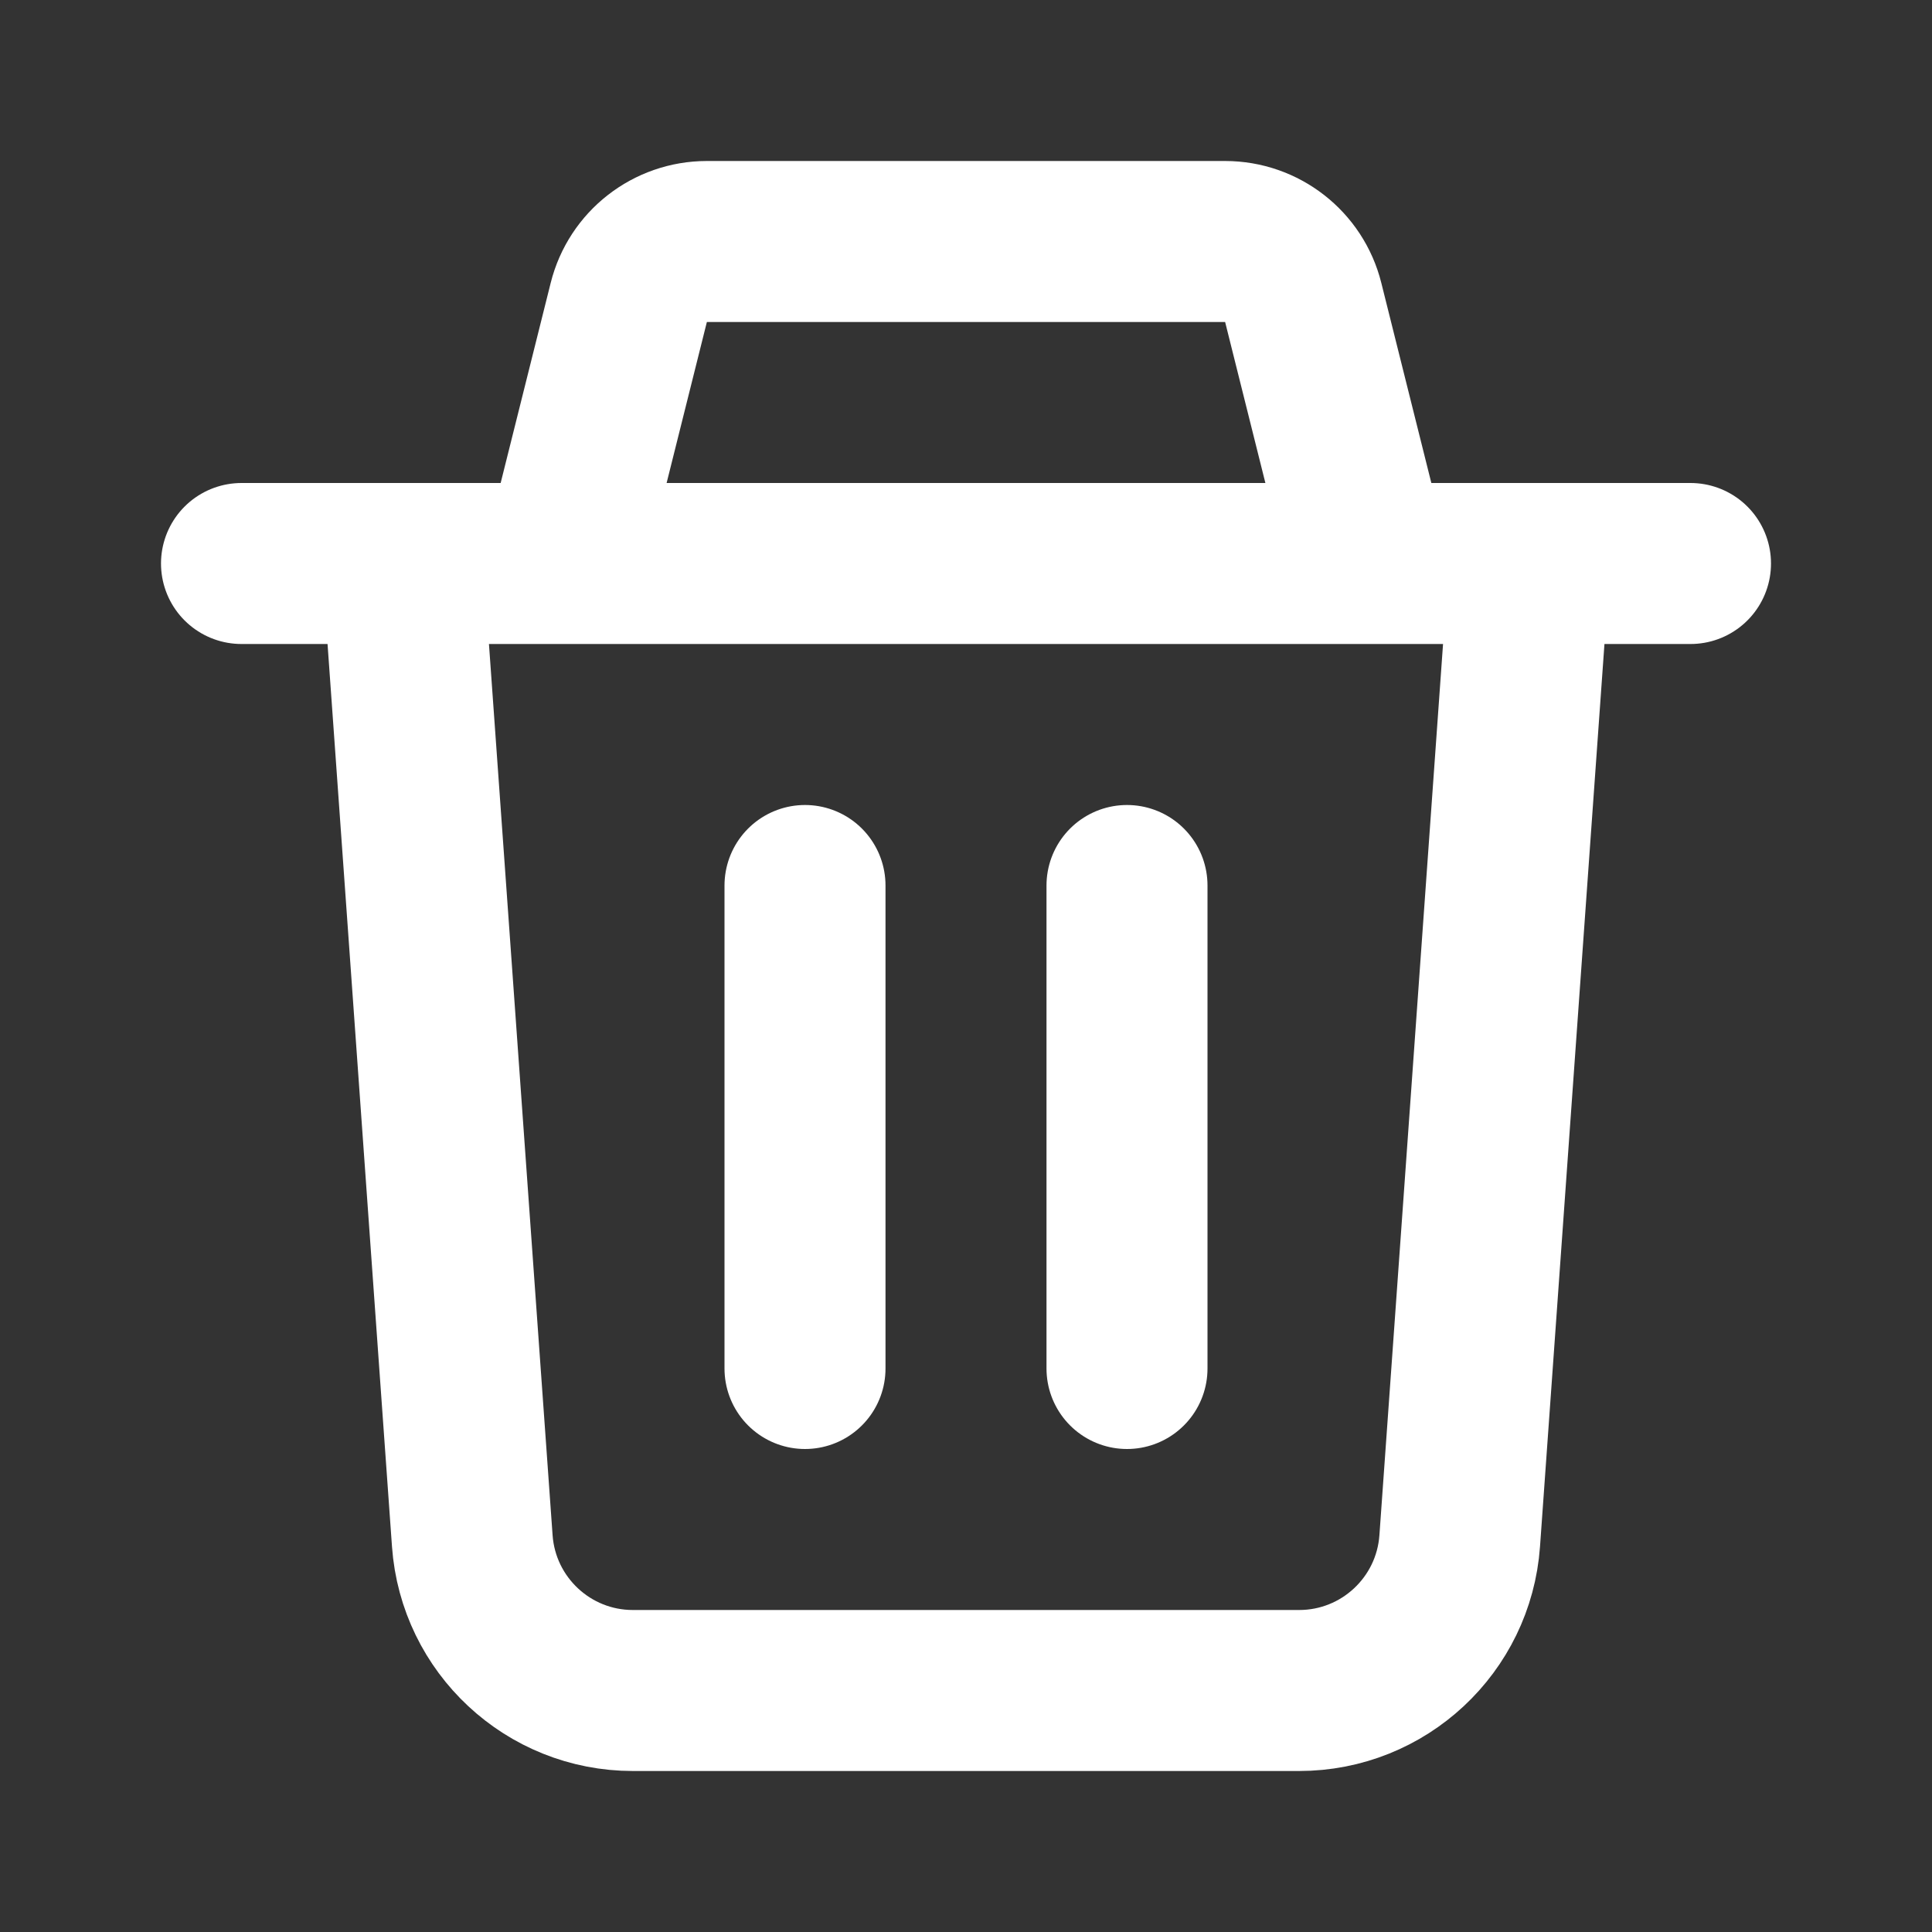 <svg width="24" height="24" viewBox="0 0 24 24" fill="none" xmlns="http://www.w3.org/2000/svg">
<rect x="0" y="0" width="24" height="24" fill="#333333" stroke="none"/>
<path d="M3 7L21 7" stroke="white" stroke-width="2" stroke-linecap="round"/>
<path d="M5 7L5.867 19.142C5.942 20.189 6.813 21 7.862 21H16.138C17.187 21 18.058 20.189 18.133 19.142L19 7" stroke="white" stroke-width="2"/>
<path d="M7 7L7.811 3.757C7.922 3.312 8.322 3 8.781 3H15.219C15.678 3 16.078 3.312 16.189 3.757L17 7" stroke="white" stroke-width="2"/>
<path d="M10 11V17" stroke="white" stroke-width="2" stroke-linecap="round"/>
<path d="M14 11V17" stroke="white" stroke-width="2" stroke-linecap="round"/>
</svg>
